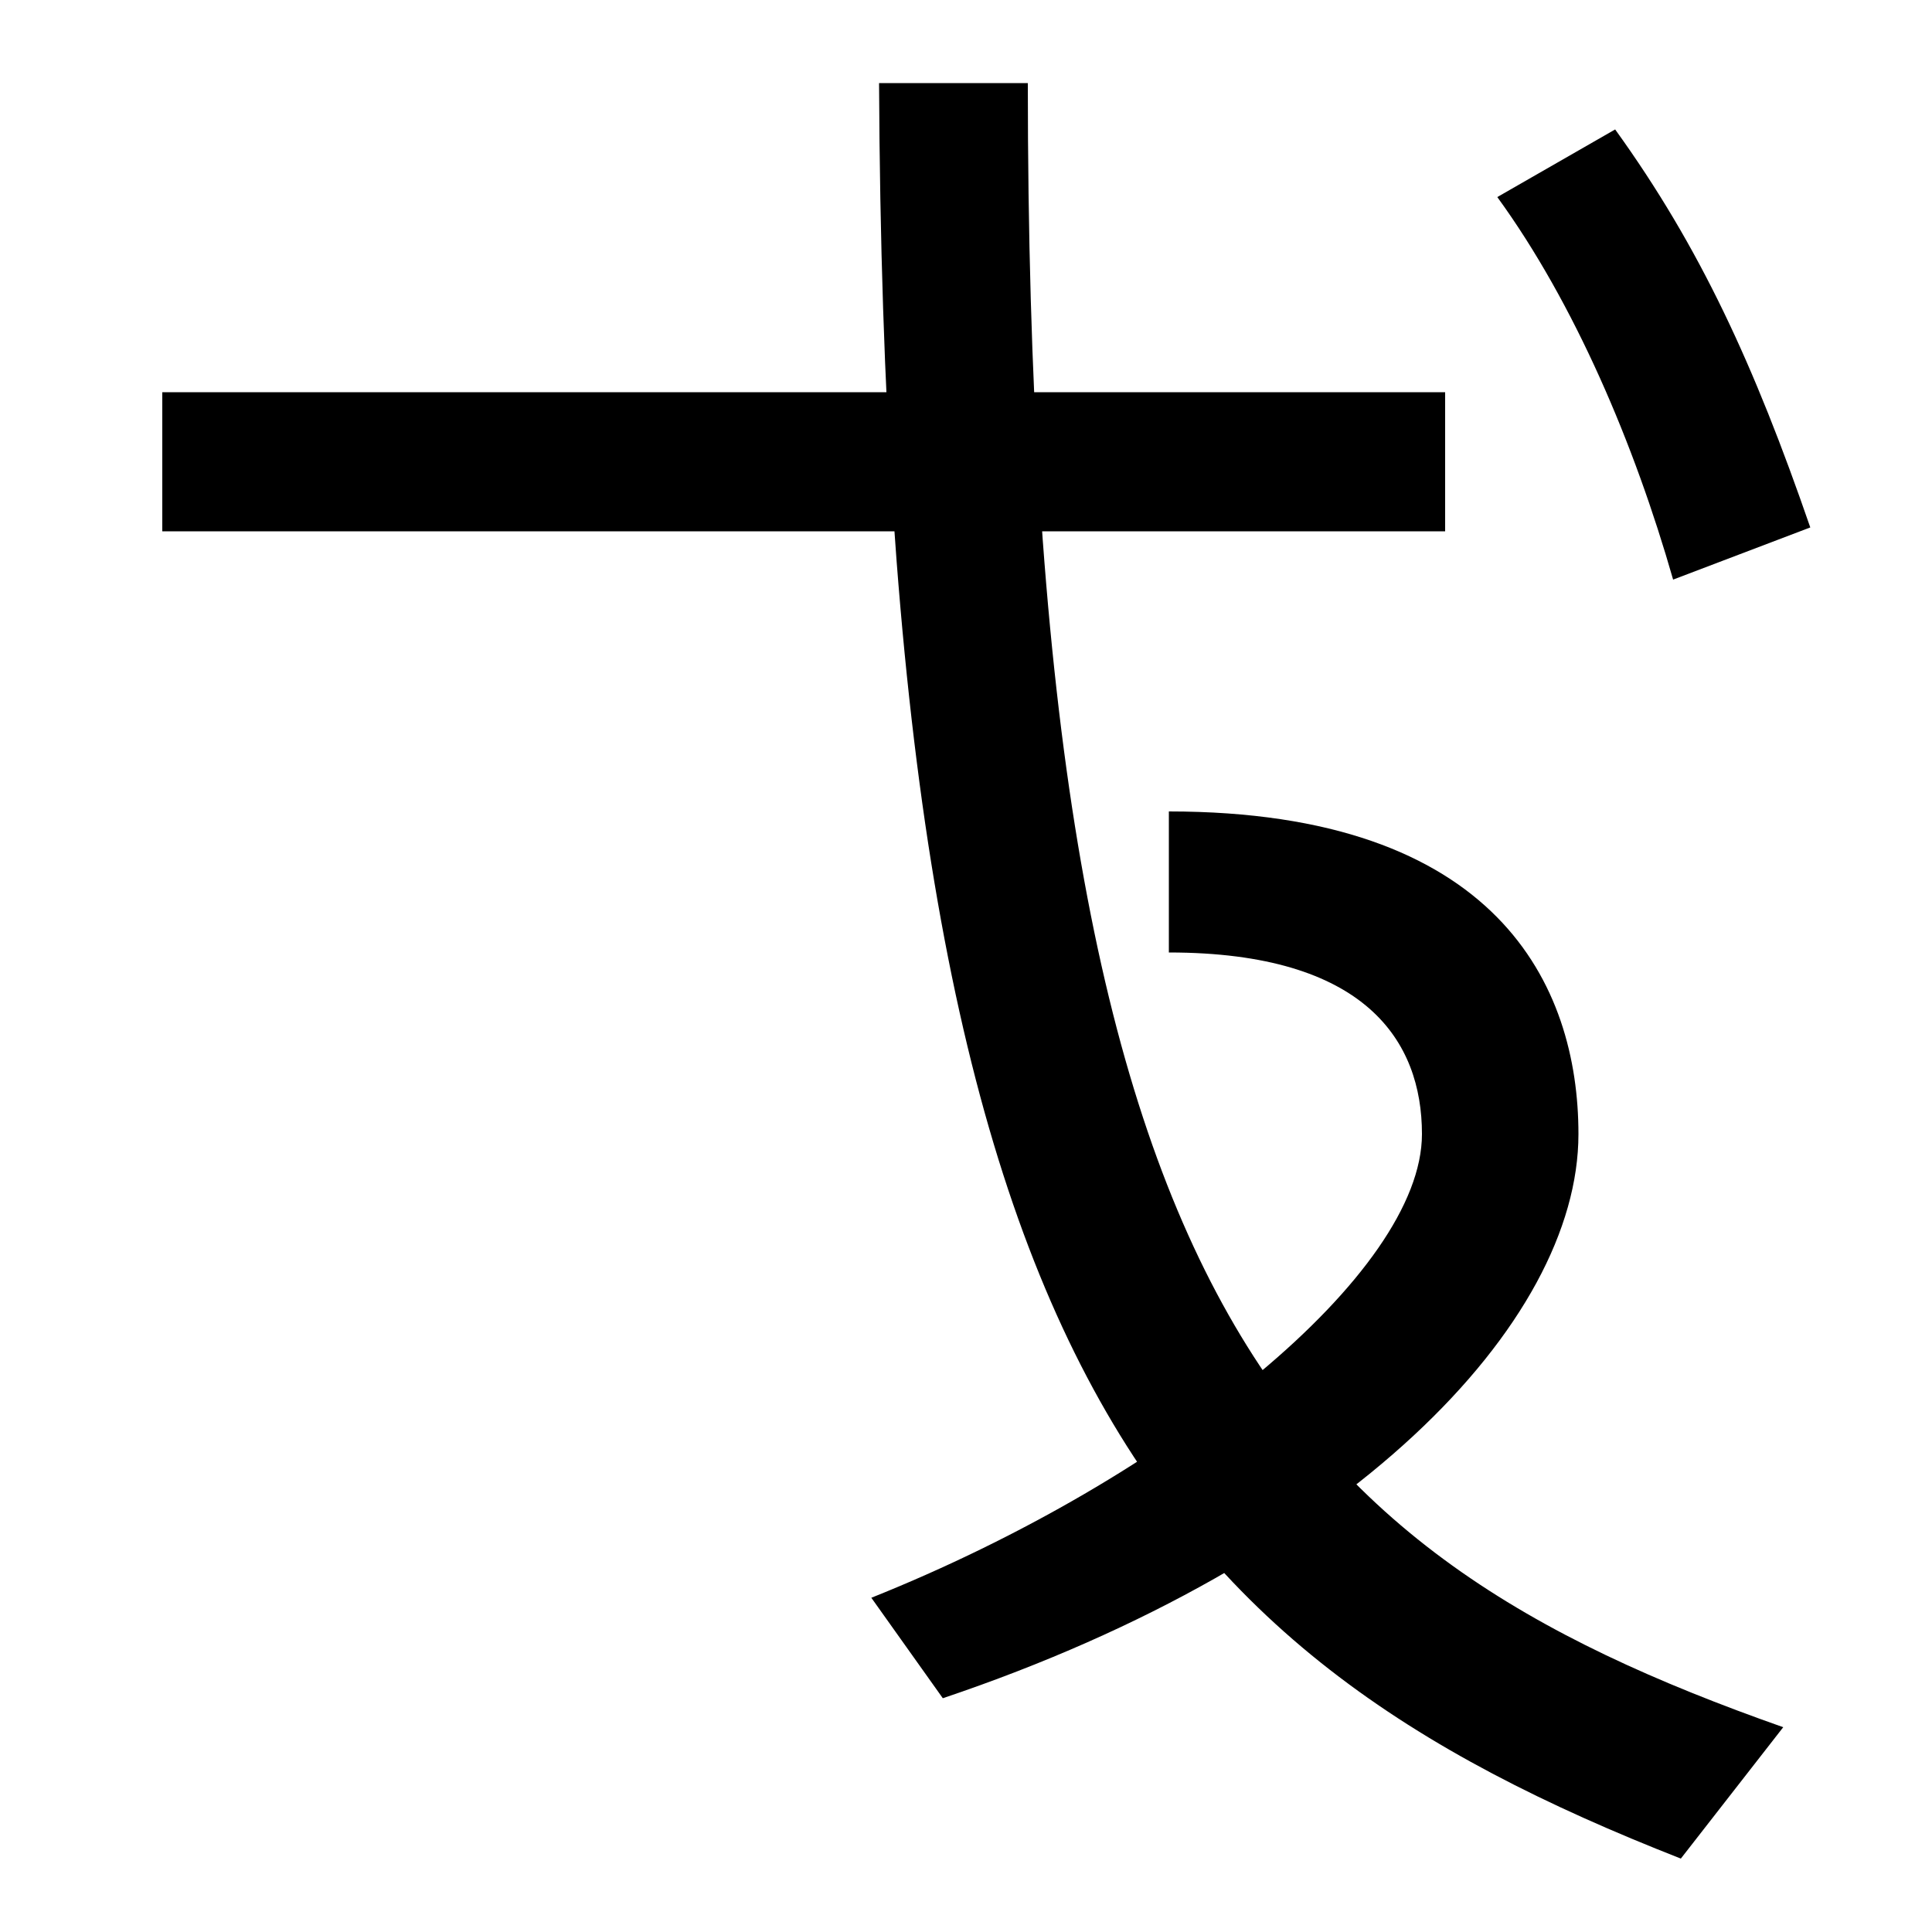 <svg xmlns="http://www.w3.org/2000/svg" width="1000" height="1000"><path d="M870 -82 923 -14C662 78 532 210 532 837H455C458 184 592 27 870 -82ZM451 53 488 1C699 72 817 195 817 293C817 370 775 460 605 460V387C707 387 736 341 736 293C736 221 606 115 451 53ZM84 605H748V677H84ZM866 580 937 607C908 691 880 752 836 813L775 778C815 723 846 650 866 580Z" transform="translate(0, 880) scale(1,-1)" /></svg>